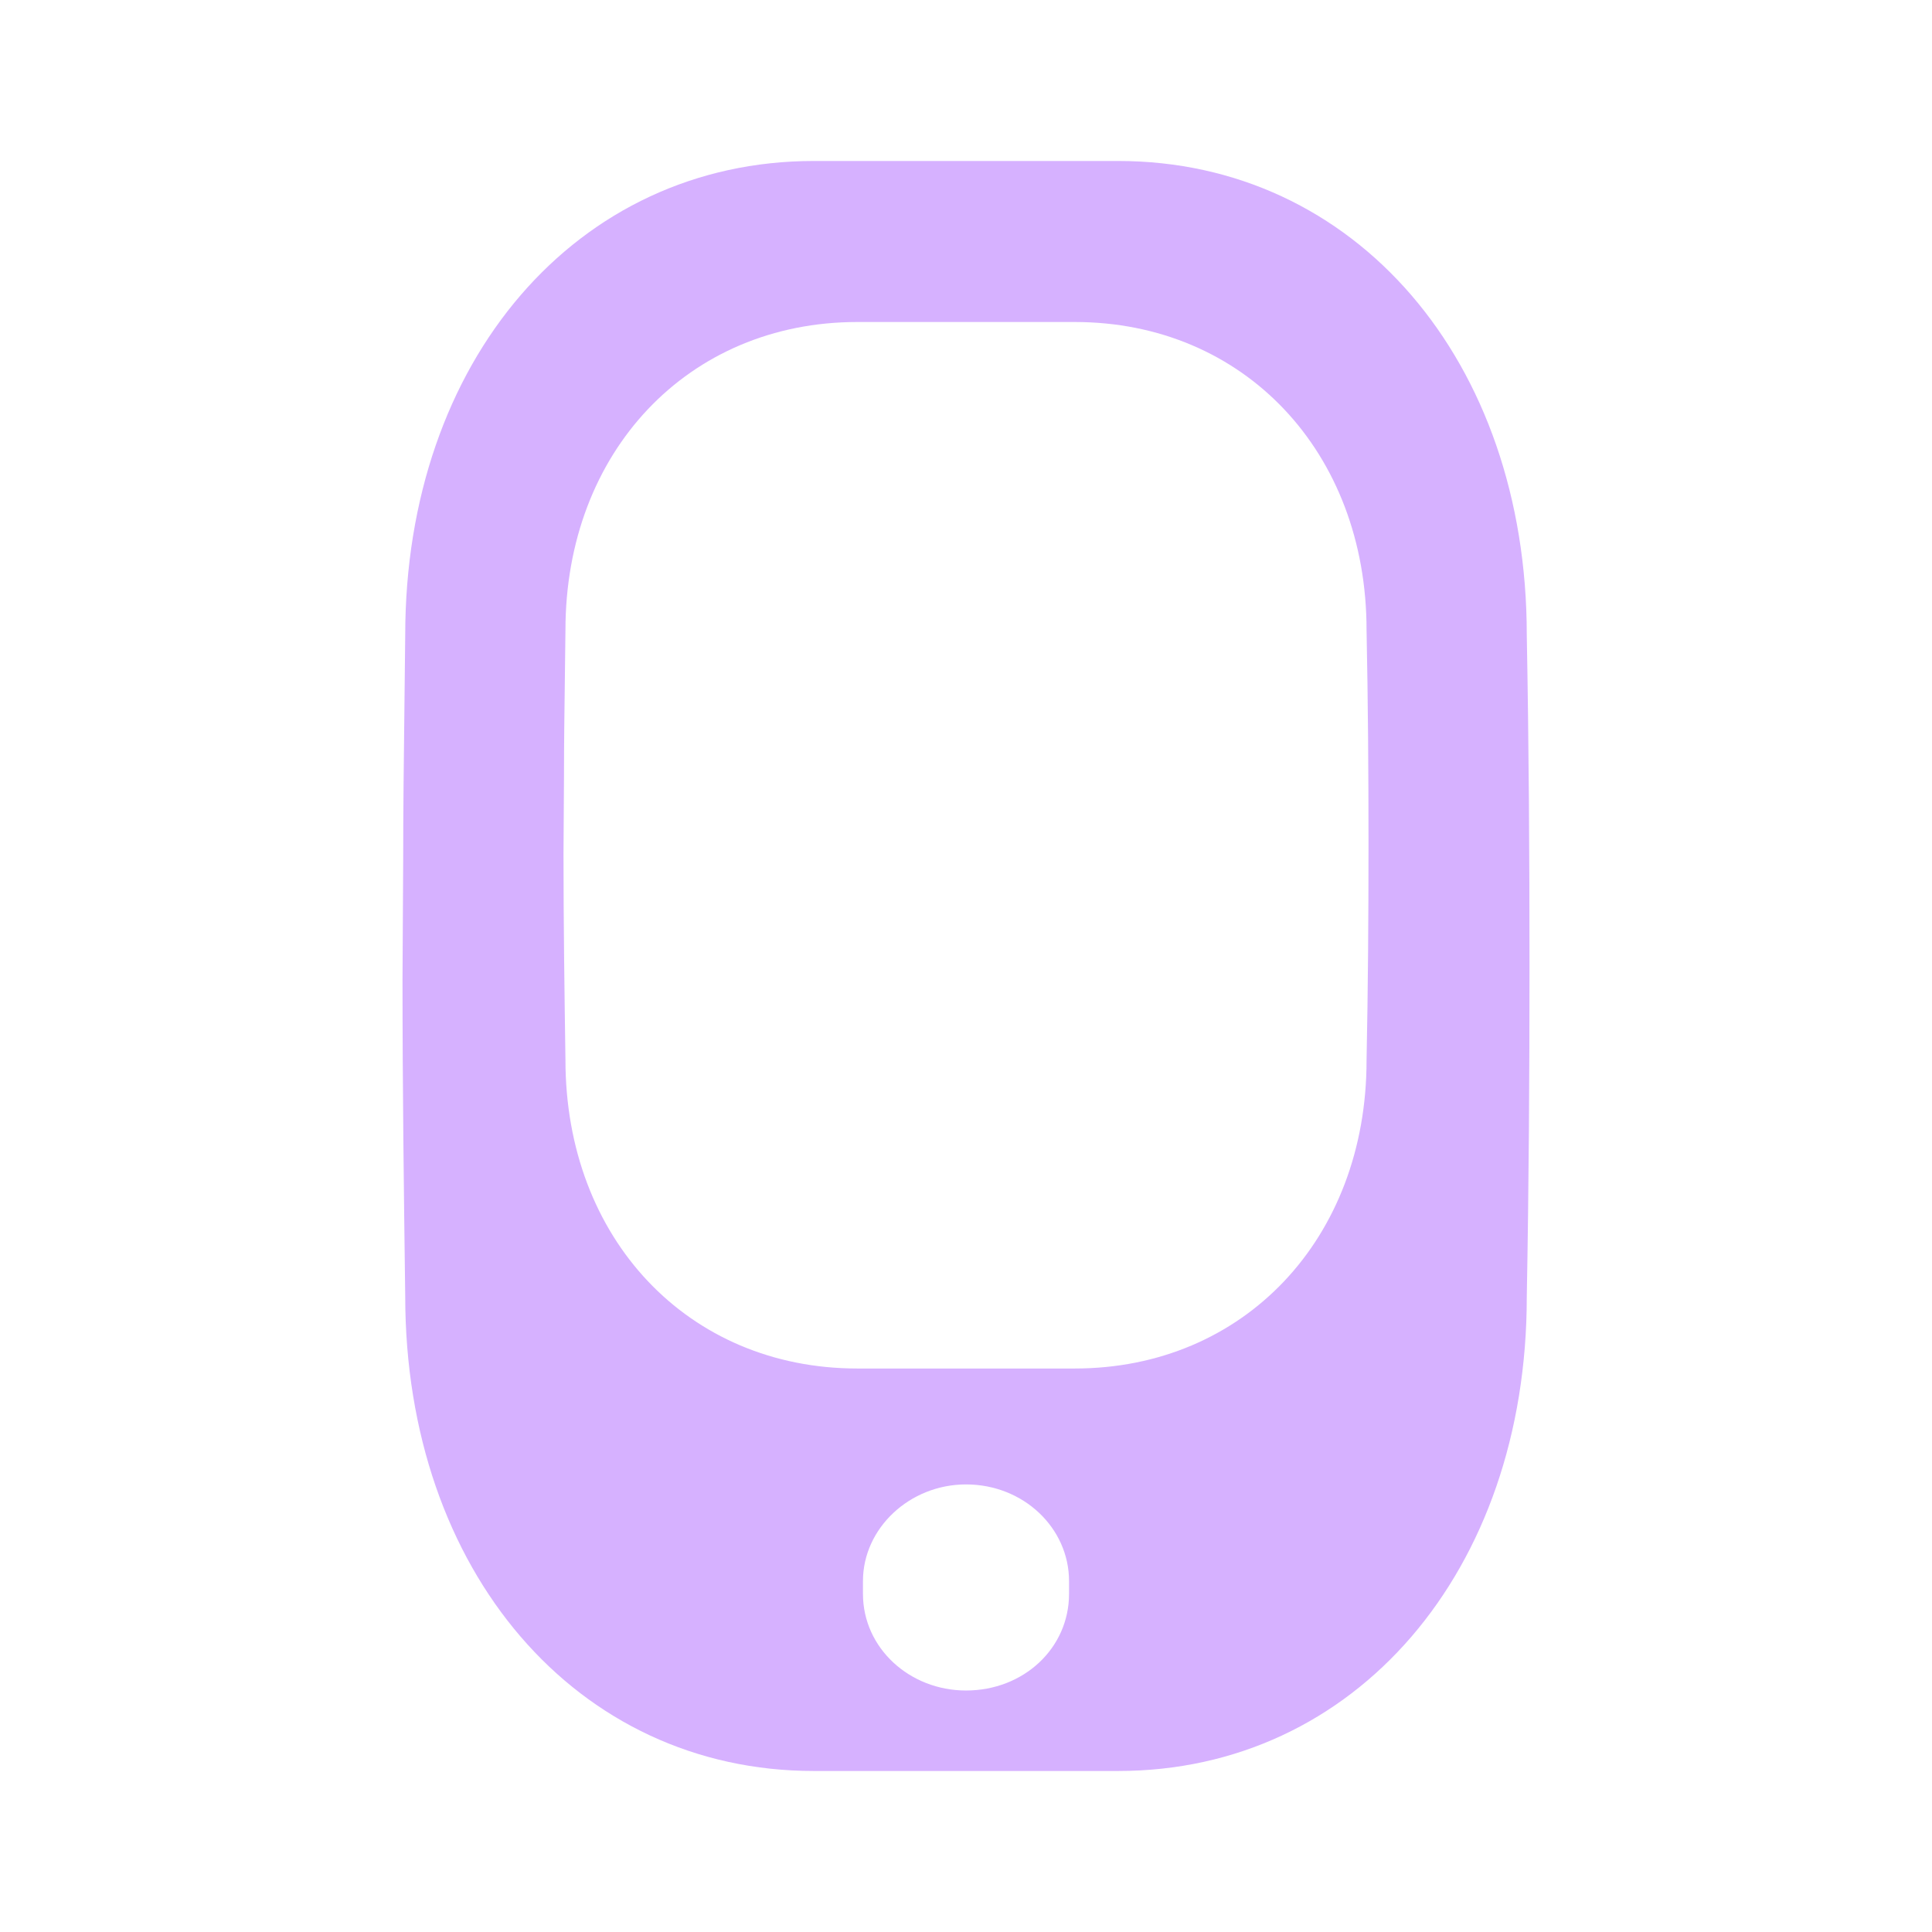 <svg xmlns="http://www.w3.org/2000/svg" width="250" height="250" viewBox="0 0 250 250" fill="none"><path fill-rule="evenodd" clip-rule="evenodd" d="M52.172 111.402C52.172 104.958 52.249 98.514 52.327 92.04C52.367 88.757 52.406 85.468 52.436 82.166C52.436 46.694 74.641 20.831 105.306 20.831H144.694C175.359 20.831 197.564 46.694 197.564 82.166C197.829 96.375 197.917 110.584 197.917 124.896C197.917 139.207 197.829 153.621 197.564 167.83C197.564 203.302 175.359 229.165 144.694 229.165H105.306C74.641 229.165 52.436 203.302 52.436 167.728C52.26 154.336 52.084 140.638 52.084 126.736L52.172 111.402ZM138.333 204.584V206.251C138.333 213.267 132.466 218.751 125 218.751C117.711 218.751 111.667 213.267 111.667 206.251V204.584C111.667 197.751 117.711 192.084 125 192.084C132.466 192.084 138.333 197.751 138.333 204.584ZM73.091 87.953C73.035 92.161 72.98 96.35 72.98 100.538L72.917 110.505C72.917 119.542 73.043 128.446 73.169 137.15C73.169 160.273 89.03 177.084 110.933 177.084H139.067C160.971 177.084 176.832 160.273 176.832 137.216C177.021 127.98 177.084 118.612 177.084 109.309C177.084 100.007 177.021 90.771 176.832 81.535C176.832 58.478 160.971 41.667 139.067 41.667H110.933C89.03 41.667 73.169 58.478 73.169 81.535C73.147 83.681 73.119 85.819 73.091 87.953Z" fill="#D6B1FF"></path></svg>